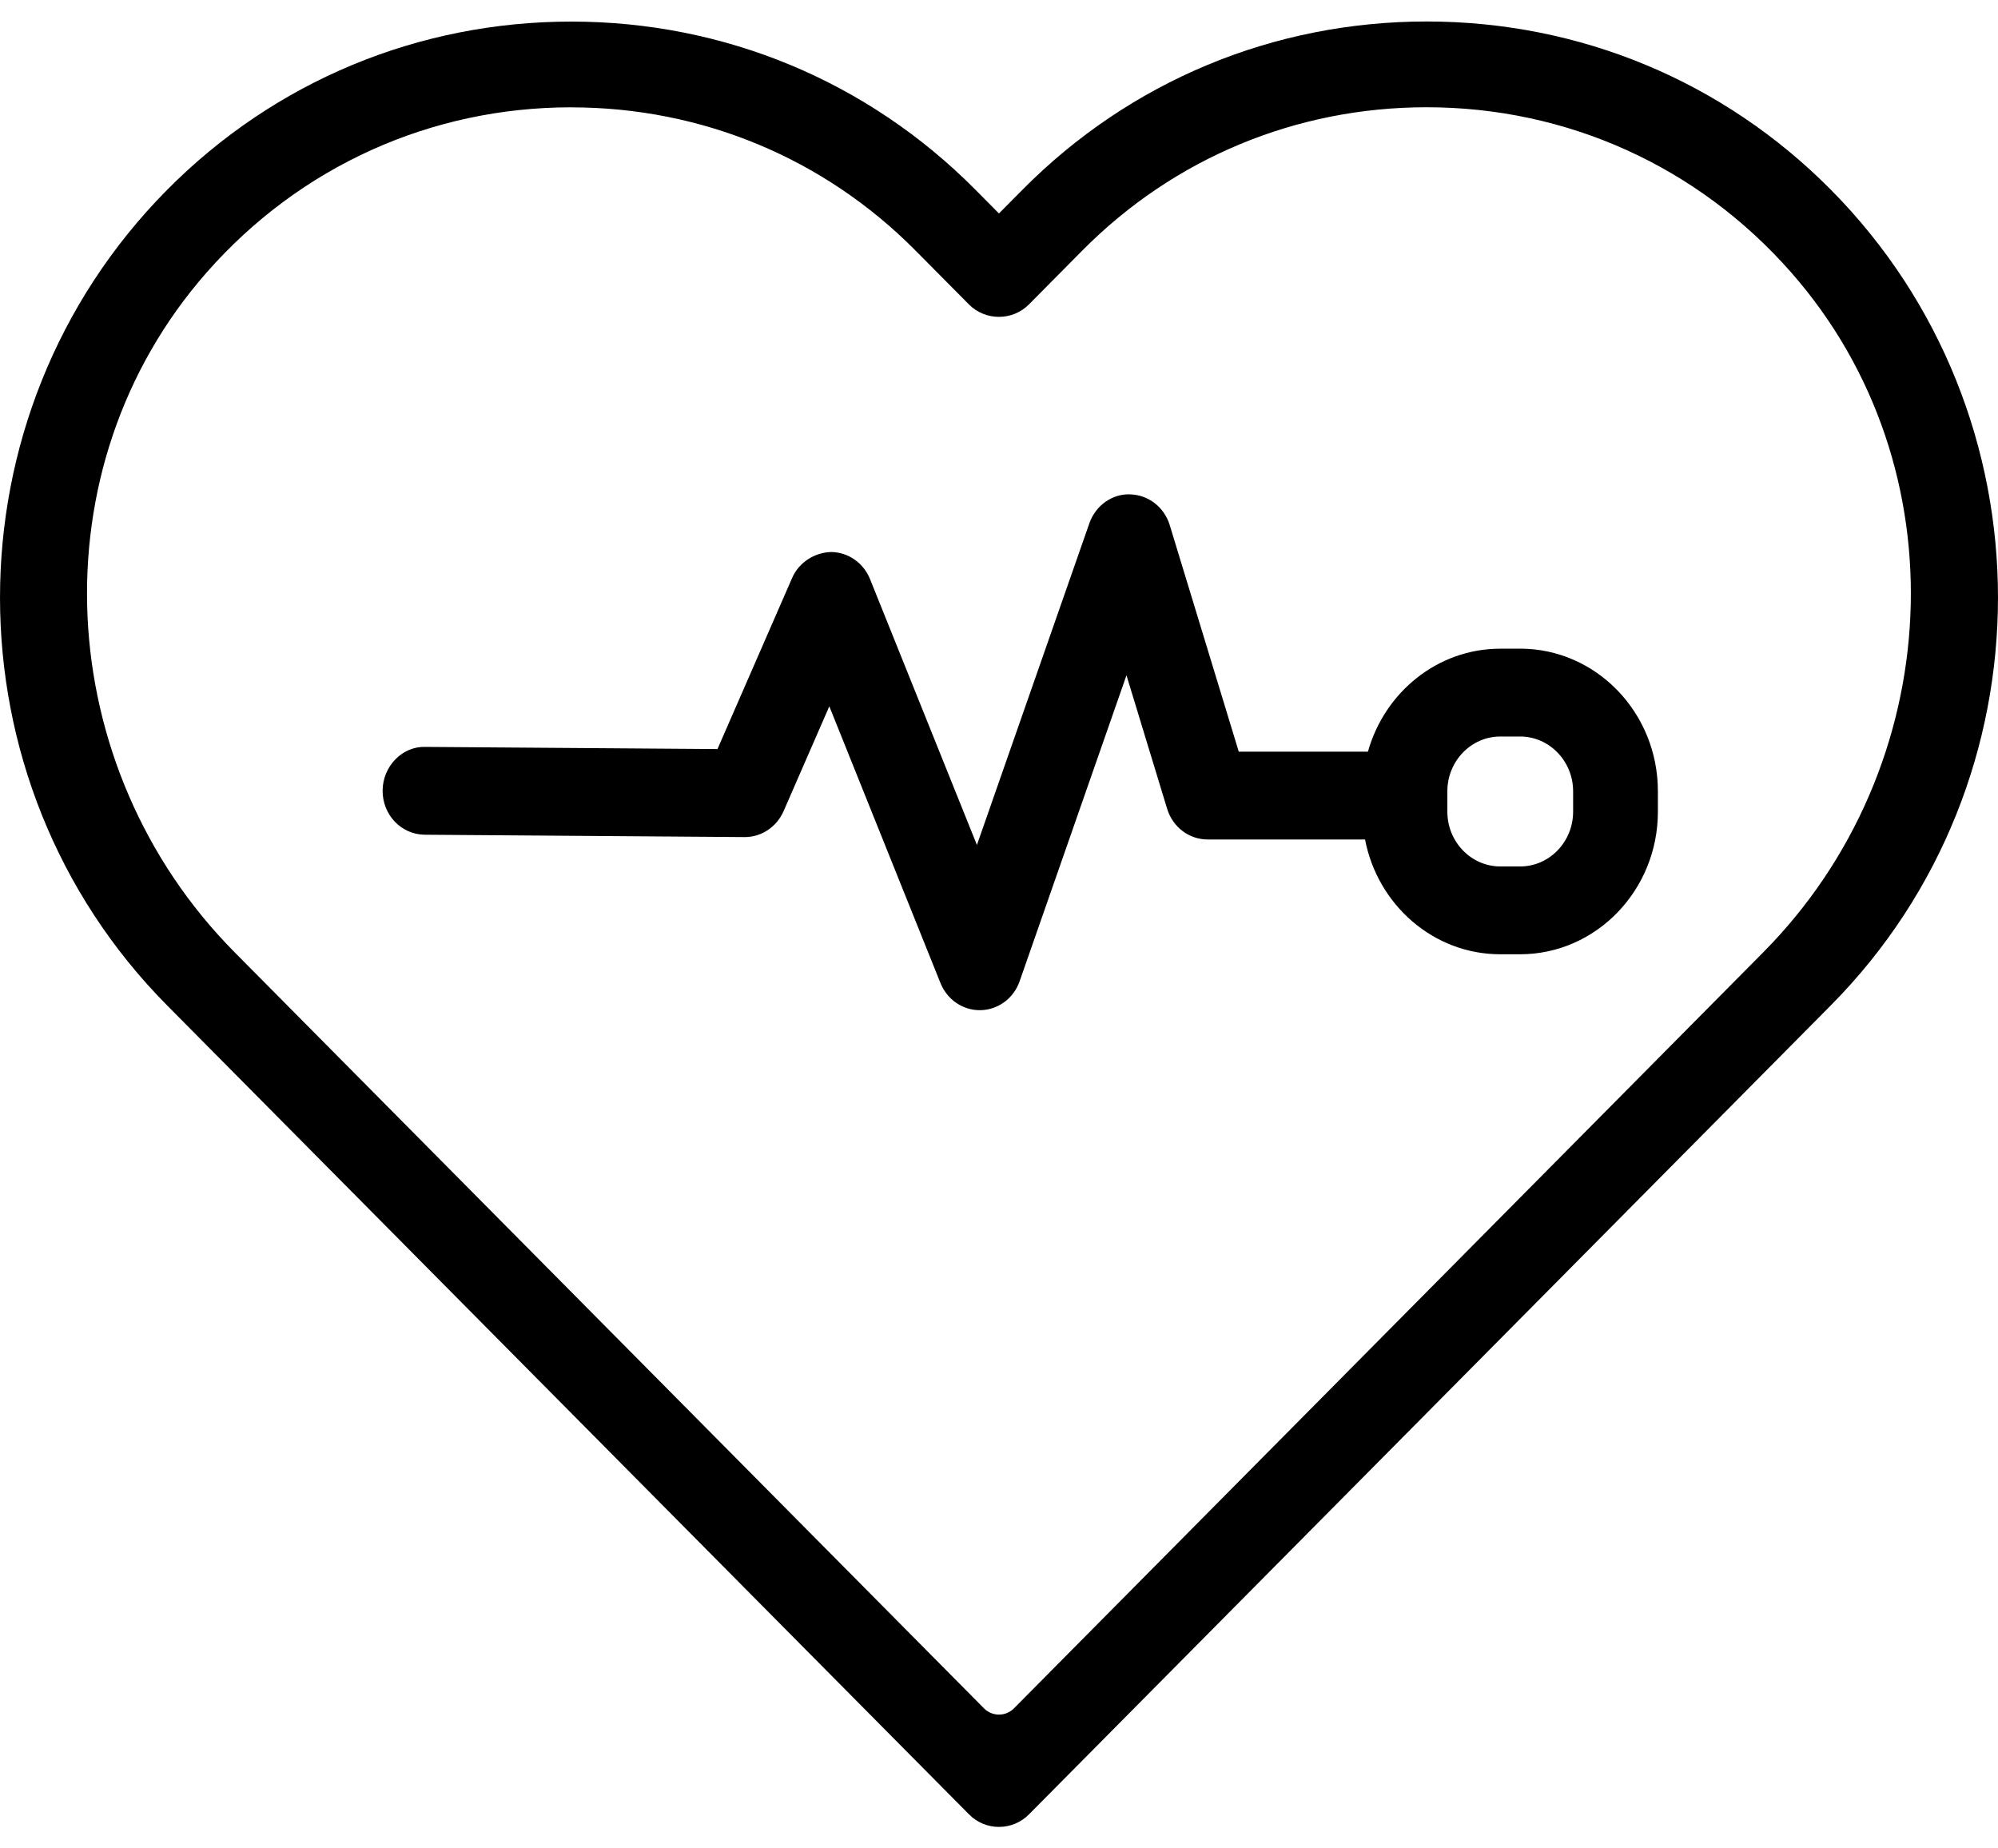 <?xml version="1.0" encoding="UTF-8"?>
<svg width="40px" height="37px" viewBox="0 0 40 37" version="1.1" xmlns="http://www.w3.org/2000/svg" xmlns:xlink="http://www.w3.org/1999/xlink">
    <!-- Generator: Sketch 52.6 (67491) - http://www.bohemiancoding.com/sketch -->
    <title>antioxidant_icon</title>
    <desc>Created with Sketch.</desc>
    <g id="Page-1" stroke="none" stroke-width="1" fill="none" fill-rule="evenodd">
        <g id="Bobcat-Dispenser" transform="translate(-423, -526)" fill="#000000" fill-rule="nonzero">
            <g id="antioxidant_icon" transform="translate(423, 526)">
                <path d="M30.431,12.985 L30.035,12.985 C28.78,12.985 27.719,13.858 27.386,15.046 L24.8,15.046 L23.418,10.511 C23.309,10.152 22.99,9.905 22.625,9.896 C22.265,9.88 21.932,10.122 21.809,10.475 L19.558,16.914 L17.418,11.592 C17.288,11.269 16.984,11.056 16.646,11.05 C16.322,11.054 15.997,11.249 15.859,11.568 L14.364,14.994 L8.516,14.951 C8.055,14.935 7.663,15.338 7.66,15.824 C7.656,16.31 8.034,16.706 8.504,16.709 L14.905,16.756 L14.912,16.756 C15.246,16.756 15.548,16.553 15.687,16.238 L16.603,14.139 L18.829,19.68 C18.961,20.008 19.271,20.221 19.613,20.221 L19.634,20.221 C19.984,20.212 20.295,19.983 20.413,19.642 L22.552,13.518 L23.366,16.189 C23.477,16.555 23.804,16.804 24.176,16.804 L27.328,16.804 C27.58,18.113 28.698,19.102 30.035,19.102 L30.431,19.102 C31.953,19.102 33.191,17.822 33.191,16.248 L33.191,15.842 C33.193,14.264 31.955,12.984 30.431,12.984 L30.431,12.985 Z M31.494,16.247 C31.494,16.851 31.019,17.344 30.433,17.344 L30.037,17.344 C29.453,17.344 28.976,16.853 28.976,16.247 L28.976,15.84 C28.976,15.236 29.451,14.743 30.037,14.743 L30.433,14.743 C31.017,14.743 31.494,15.236 31.494,15.84 L31.494,16.247 Z" id="Shape"></path>
                <path d="M19.999,36.57 C19.782,36.57 19.563,36.486 19.398,36.317 L3.346,20.126 C-1.115,15.625 -1.115,8.301 3.346,3.8 C5.499,1.628 8.373,0.432 11.438,0.432 C14.503,0.432 17.377,1.628 19.53,3.8 L19.999,4.273 L20.47,3.798 C22.622,1.626 25.496,0.43 28.562,0.43 C31.626,0.43 34.501,1.626 36.654,3.798 C41.115,8.299 41.115,15.623 36.654,20.124 L20.6,36.319 C20.435,36.486 20.216,36.57 19.999,36.57 L19.999,36.57 Z M11.436,2.148 C8.626,2.148 6.006,3.329 4.138,5.453 C0.698,9.366 1.03,15.363 4.697,19.062 L19.7,34.197 C19.865,34.363 20.134,34.363 20.299,34.197 L35.301,19.062 C38.968,15.363 39.299,9.366 35.858,5.452 C33.99,3.327 31.37,2.147 28.56,2.147 C25.95,2.147 23.502,3.165 21.671,5.012 L20.6,6.093 C20.27,6.426 19.728,6.426 19.397,6.093 L18.325,5.012 C16.494,3.166 14.048,2.149 11.436,2.149 L11.436,2.148 Z" id="Shape"></path>
            </g>
        </g>
    </g>
</svg>